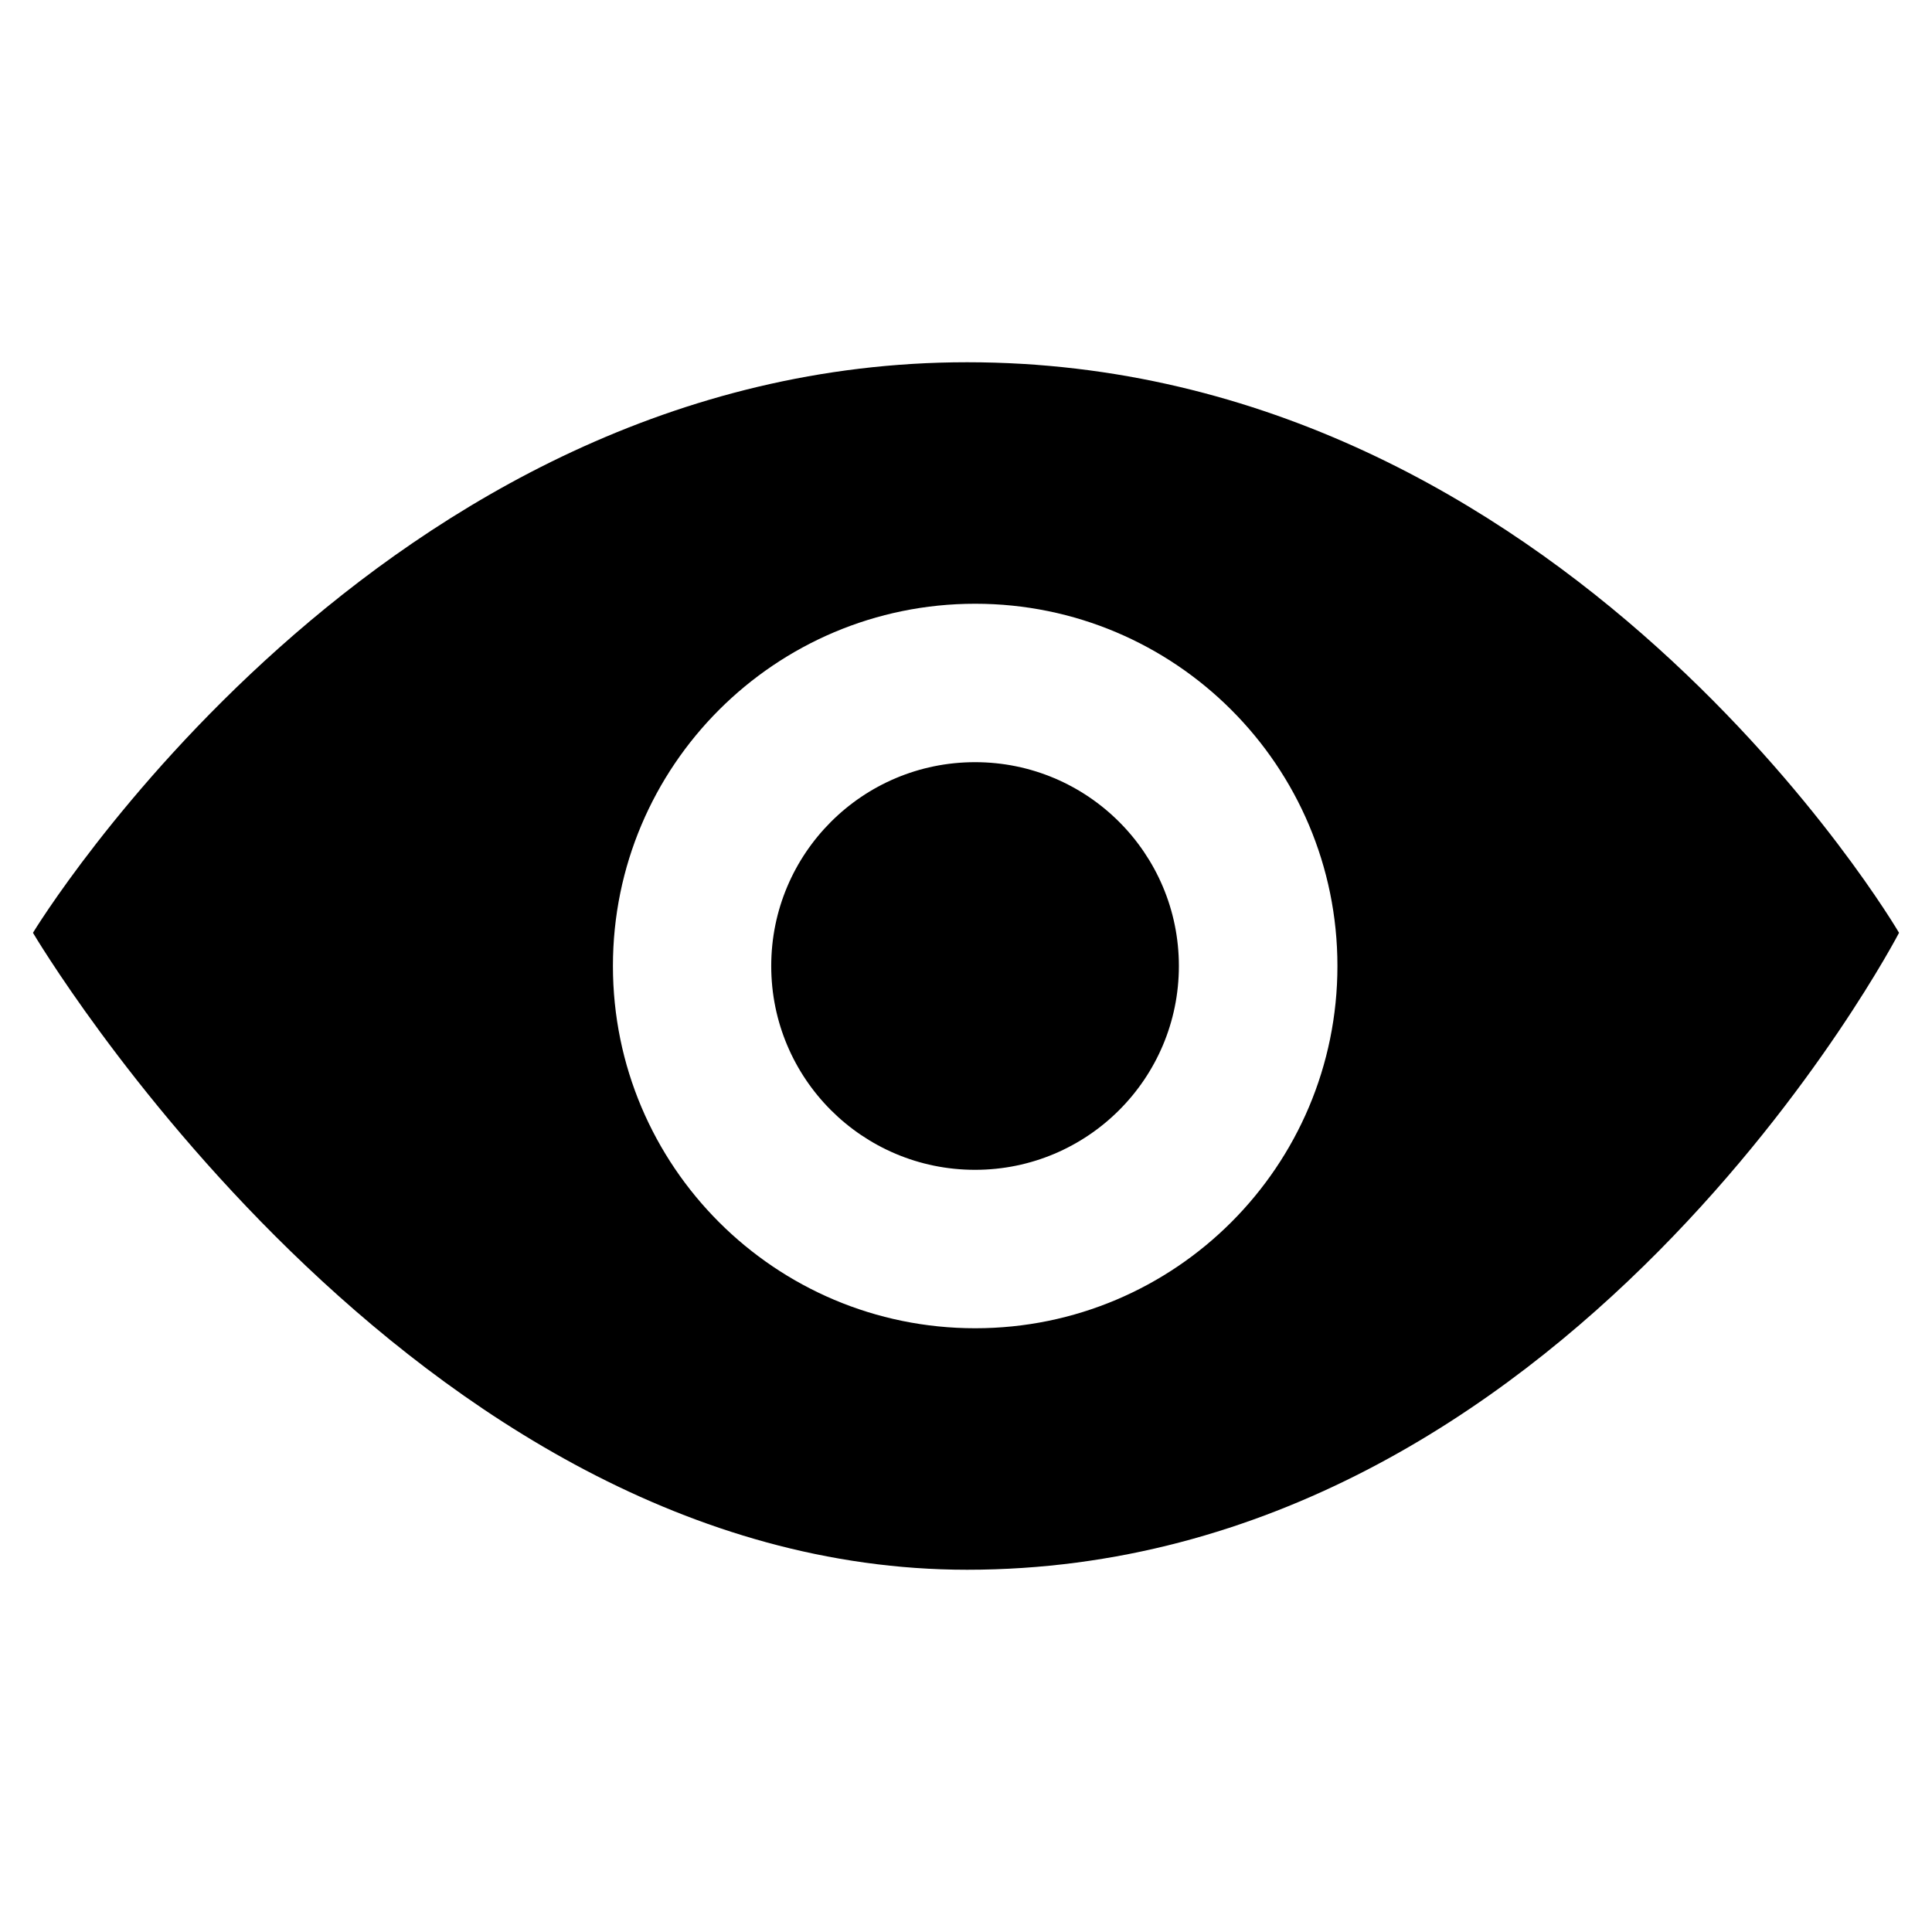 <svg enable-background="new 0 0 512 512" viewBox="0 0 16 16" xmlns="http://www.w3.org/2000/svg">
 <path d="m9.763 8c0 0.932-0.756 1.688-1.688 1.688-0.933 0-1.688-0.756-1.688-1.688 0-0.933 0.756-1.688 1.688-1.688s1.688 0.756 1.688 1.688zm5.964-0.275s-2.739 5.275-7.718 5.275c-4.624 0-7.736-5.275-7.736-5.275s2.864-4.725 7.736-4.725c4.955 0 7.718 4.725 7.718 4.725zm-4.651 0.275c0-1.657-1.344-3-3-3-1.657 0-3 1.344-3 3 0 1.658 1.344 3 3 3 1.658 0 3-1.344 3-3z" fill="#000000"/>
</svg>

